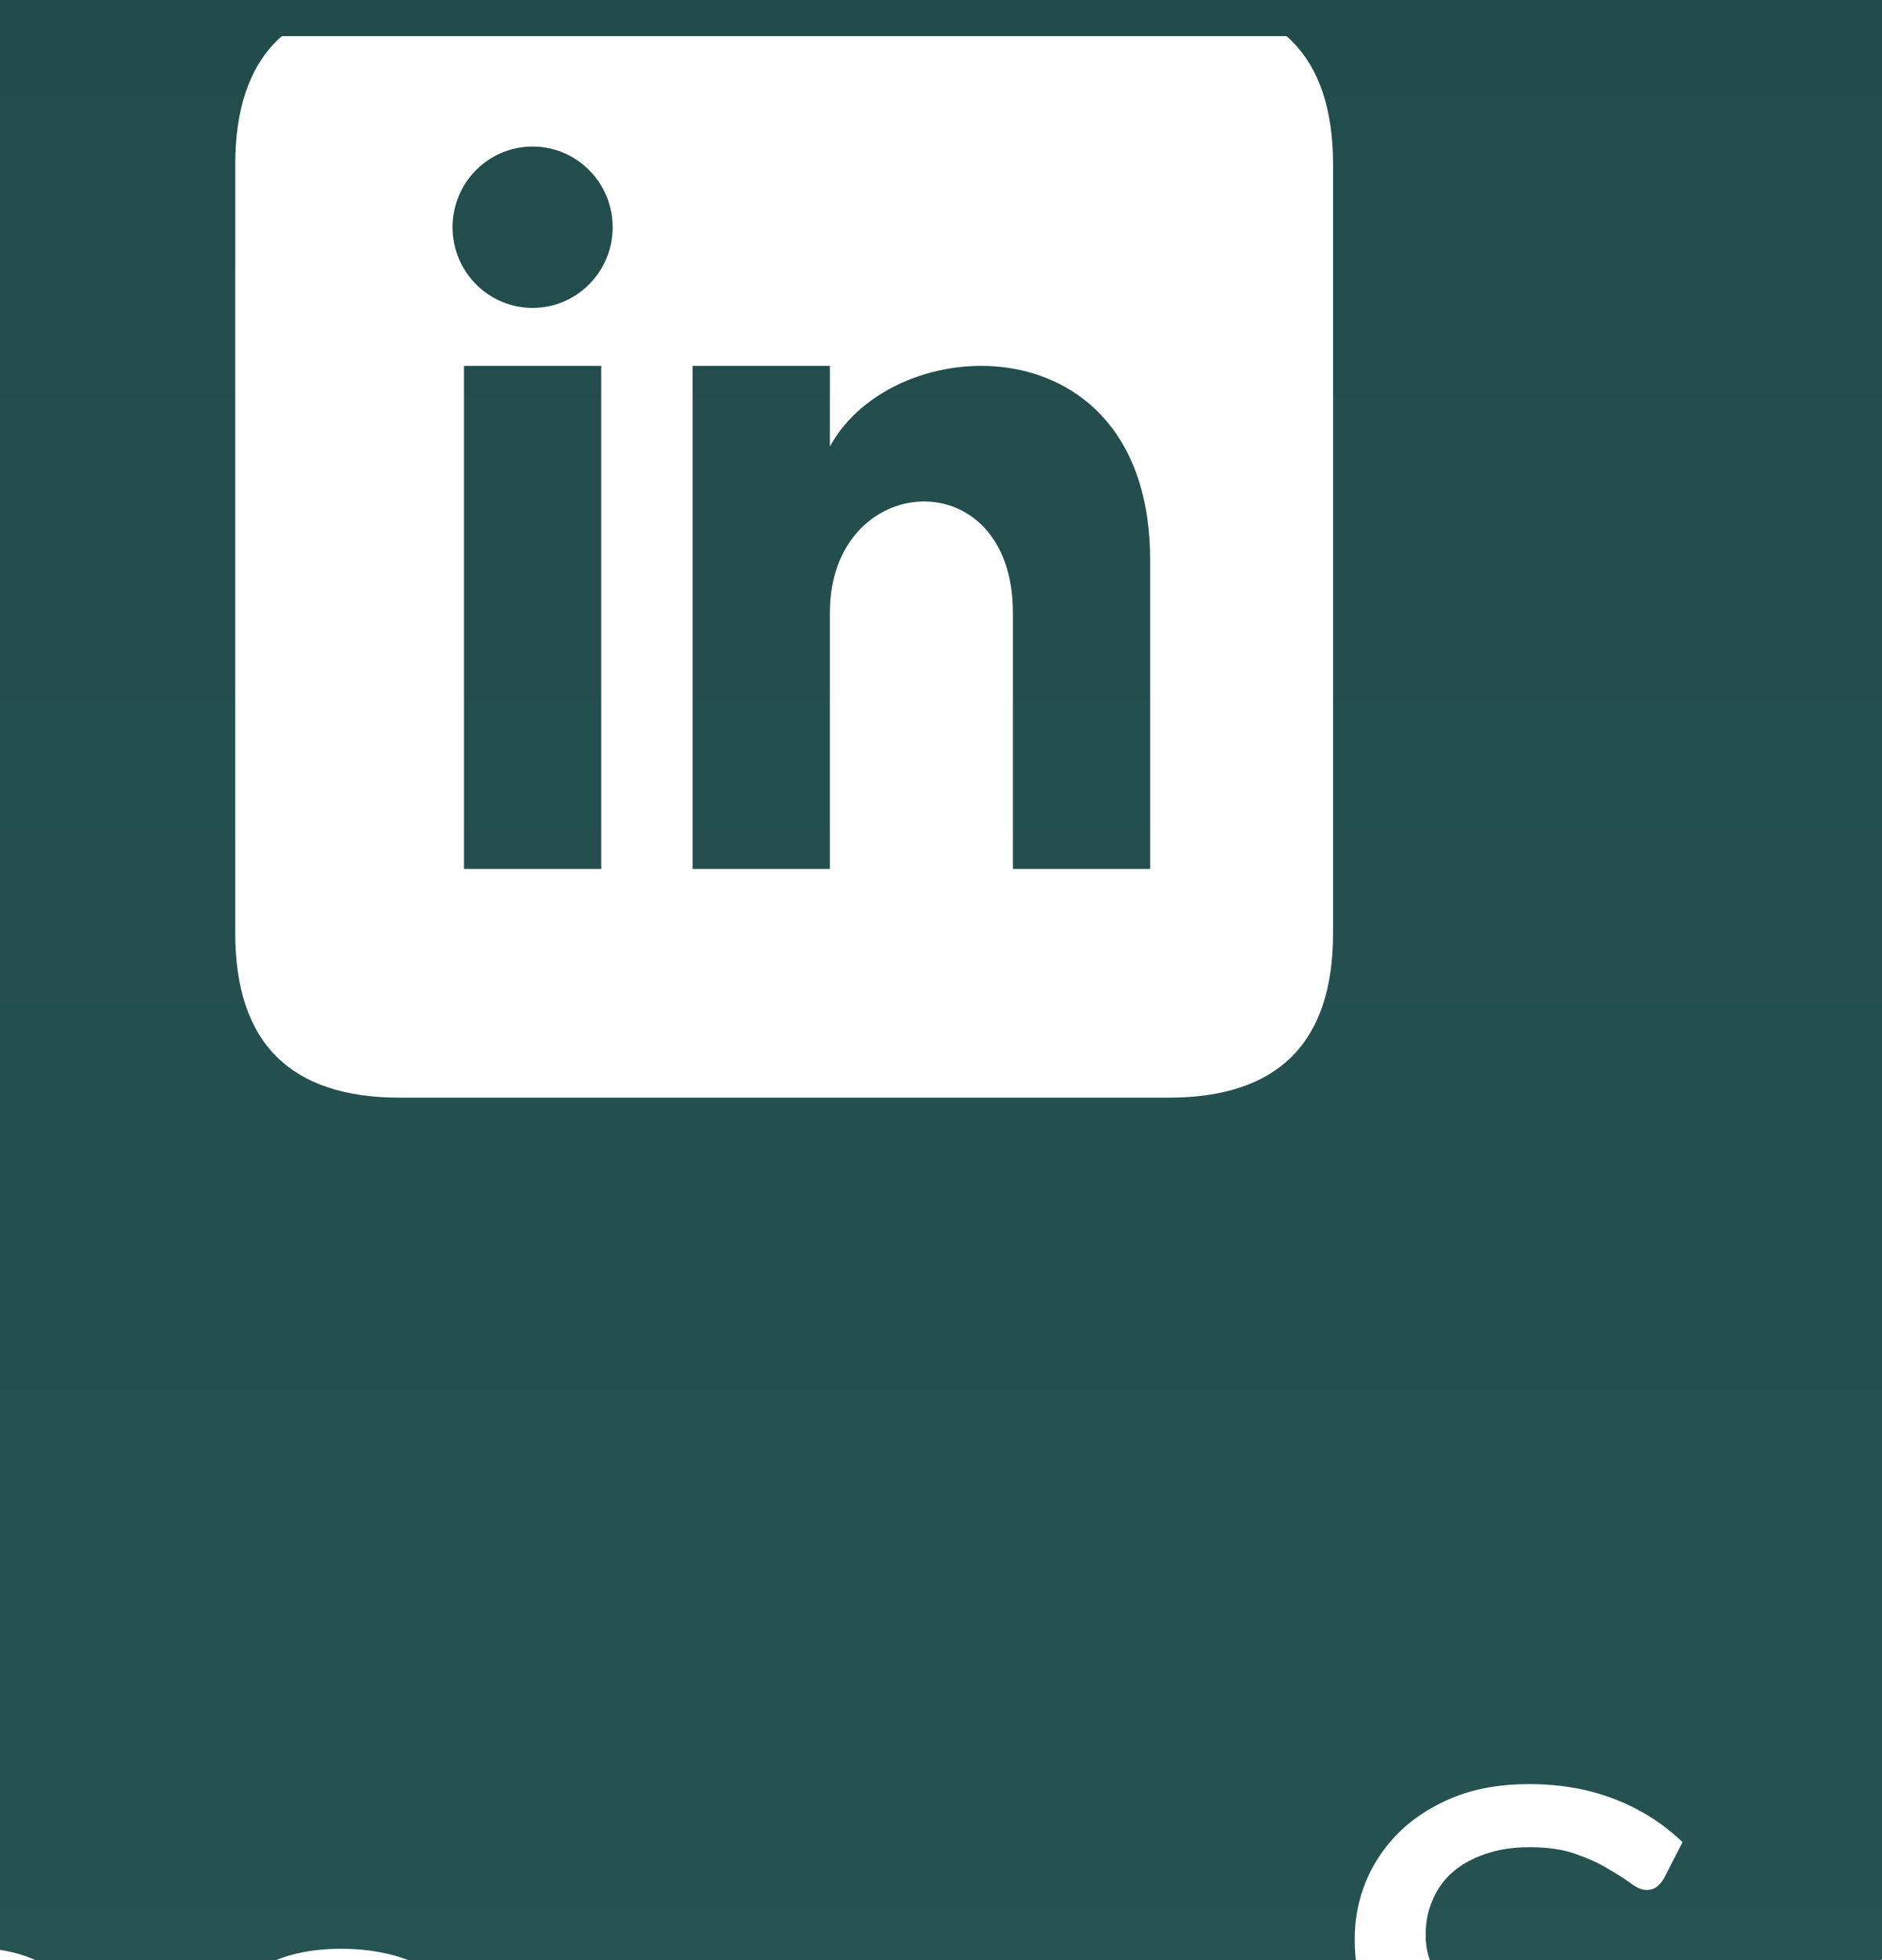 <svg width="24" height="25" viewBox="0 0 24 25" fill="none" xmlns="http://www.w3.org/2000/svg">
<rect width="24" height="25" fill="#4C4C4C"/>
<g id="1*MOBILE" clip-path="url(#clip0_0_1)">
<rect width="320" height="4631" transform="translate(-150 -4574)" fill="url(#paint0_linear_0_1)"/>
<g id="FOOTER">
<rect width="320" height="100" transform="translate(-150 -43)" fill="url(#paint1_linear_0_1)"/>
<g id="REDE SOCIAS">
<g id="svg" clip-path="url(#clip1_0_1)">
<g id="Frame">
<path id="Vector" d="M14.9 0H5.1C3.7 0 3 0.7 3 2.1L3 11.9C3 13.3 3.7 14 5.1 14H14.9C16.3 14 17 13.3 17 11.9V2.1C17 0.7 16.3 0 14.9 0ZM7.667 11.083H5.917V4.667H7.667V11.083ZM6.792 3.927C6.228 3.927 5.771 3.466 5.771 2.898C5.771 2.33 6.228 1.869 6.792 1.869C7.355 1.869 7.813 2.33 7.813 2.898C7.813 3.466 7.356 3.927 6.792 3.927ZM14.667 11.083H12.917V7.814C12.917 5.85 10.583 5.998 10.583 7.814V11.083H8.833V4.667H10.583V5.696C11.398 4.188 14.667 4.076 14.667 7.141V11.083Z" fill="white"/>
</g>
</g>
</g>
<path id="Home Mentorias Sobre Princ&#195;&#173;pios Depoimentos Contato Blog" d="M-68.26 22.835V30H-69.231V26.74H-73.096V30H-74.066V22.835H-73.096V26.03H-69.231V22.835H-68.26ZM-64.66 24.855C-64.29 24.855 -63.957 24.917 -63.66 25.04C-63.363 25.163 -63.11 25.338 -62.9 25.565C-62.69 25.792 -62.53 26.067 -62.42 26.39C-62.307 26.71 -62.25 27.068 -62.25 27.465C-62.25 27.865 -62.307 28.225 -62.42 28.545C-62.53 28.865 -62.69 29.138 -62.9 29.365C-63.11 29.592 -63.363 29.767 -63.66 29.89C-63.957 30.01 -64.29 30.07 -64.66 30.07C-65.033 30.07 -65.37 30.01 -65.67 29.89C-65.967 29.767 -66.22 29.592 -66.43 29.365C-66.64 29.138 -66.802 28.865 -66.915 28.545C-67.025 28.225 -67.08 27.865 -67.08 27.465C-67.08 27.068 -67.025 26.71 -66.915 26.39C-66.802 26.067 -66.64 25.792 -66.43 25.565C-66.22 25.338 -65.967 25.163 -65.67 25.04C-65.37 24.917 -65.033 24.855 -64.66 24.855ZM-64.66 29.375C-64.16 29.375 -63.787 29.208 -63.54 28.875C-63.293 28.538 -63.17 28.07 -63.17 27.47C-63.17 26.867 -63.293 26.397 -63.54 26.06C-63.787 25.723 -64.16 25.555 -64.66 25.555C-64.913 25.555 -65.135 25.598 -65.325 25.685C-65.512 25.772 -65.668 25.897 -65.795 26.06C-65.918 26.223 -66.012 26.425 -66.075 26.665C-66.135 26.902 -66.165 27.17 -66.165 27.47C-66.165 28.07 -66.042 28.538 -65.795 28.875C-65.545 29.208 -65.167 29.375 -64.66 29.375ZM-61.121 30V24.935H-60.586C-60.459 24.935 -60.381 24.997 -60.351 25.12L-60.286 25.64C-60.099 25.41 -59.889 25.222 -59.656 25.075C-59.423 24.928 -59.153 24.855 -58.846 24.855C-58.506 24.855 -58.231 24.95 -58.021 25.14C-57.808 25.33 -57.654 25.587 -57.561 25.91C-57.488 25.727 -57.395 25.568 -57.281 25.435C-57.164 25.302 -57.035 25.192 -56.891 25.105C-56.748 25.018 -56.596 24.955 -56.436 24.915C-56.273 24.875 -56.108 24.855 -55.941 24.855C-55.675 24.855 -55.438 24.898 -55.231 24.985C-55.021 25.068 -54.844 25.192 -54.701 25.355C-54.554 25.518 -54.443 25.72 -54.366 25.96C-54.289 26.197 -54.251 26.468 -54.251 26.775V30H-55.146V26.775C-55.146 26.378 -55.233 26.078 -55.406 25.875C-55.58 25.668 -55.83 25.565 -56.156 25.565C-56.303 25.565 -56.443 25.592 -56.576 25.645C-56.706 25.695 -56.821 25.77 -56.921 25.87C-57.021 25.97 -57.101 26.097 -57.161 26.25C-57.218 26.4 -57.246 26.575 -57.246 26.775V30H-58.141V26.775C-58.141 26.368 -58.223 26.065 -58.386 25.865C-58.55 25.665 -58.788 25.565 -59.101 25.565C-59.321 25.565 -59.525 25.625 -59.711 25.745C-59.898 25.862 -60.069 26.022 -60.226 26.225V30H-61.121ZM-49.508 26.915C-49.508 26.708 -49.538 26.52 -49.599 26.35C-49.655 26.177 -49.74 26.028 -49.853 25.905C-49.964 25.778 -50.099 25.682 -50.258 25.615C-50.419 25.545 -50.6 25.51 -50.803 25.51C-51.23 25.51 -51.569 25.635 -51.819 25.885C-52.065 26.132 -52.218 26.475 -52.279 26.915H-49.508ZM-48.788 29.29C-48.898 29.423 -49.03 29.54 -49.184 29.64C-49.337 29.737 -49.502 29.817 -49.678 29.88C-49.852 29.943 -50.032 29.99 -50.218 30.02C-50.405 30.053 -50.59 30.07 -50.773 30.07C-51.123 30.07 -51.447 30.012 -51.743 29.895C-52.037 29.775 -52.292 29.602 -52.508 29.375C-52.722 29.145 -52.889 28.862 -53.008 28.525C-53.129 28.188 -53.188 27.802 -53.188 27.365C-53.188 27.012 -53.135 26.682 -53.029 26.375C-52.919 26.068 -52.762 25.803 -52.559 25.58C-52.355 25.353 -52.107 25.177 -51.813 25.05C-51.52 24.92 -51.19 24.855 -50.824 24.855C-50.52 24.855 -50.24 24.907 -49.983 25.01C-49.724 25.11 -49.5 25.257 -49.313 25.45C-49.123 25.64 -48.975 25.877 -48.868 26.16C-48.762 26.44 -48.709 26.76 -48.709 27.12C-48.709 27.26 -48.724 27.353 -48.754 27.4C-48.783 27.447 -48.84 27.47 -48.923 27.47H-52.309C-52.298 27.79 -52.255 28.068 -52.178 28.305C-52.099 28.542 -51.989 28.74 -51.849 28.9C-51.709 29.057 -51.542 29.175 -51.349 29.255C-51.155 29.332 -50.938 29.37 -50.699 29.37C-50.475 29.37 -50.283 29.345 -50.123 29.295C-49.96 29.242 -49.82 29.185 -49.703 29.125C-49.587 29.065 -49.49 29.01 -49.413 28.96C-49.334 28.907 -49.265 28.88 -49.209 28.88C-49.135 28.88 -49.078 28.908 -49.038 28.965L-48.788 29.29ZM-29.716 22.835V30H-30.566V24.735C-30.566 24.665 -30.564 24.59 -30.561 24.51C-30.554 24.43 -30.548 24.348 -30.541 24.265L-33.001 28.745C-33.078 28.895 -33.194 28.97 -33.351 28.97H-33.491C-33.648 28.97 -33.764 28.895 -33.841 28.745L-36.351 24.245C-36.331 24.422 -36.321 24.585 -36.321 24.735V30H-37.171V22.835H-36.456C-36.369 22.835 -36.303 22.843 -36.256 22.86C-36.209 22.877 -36.164 22.923 -36.121 23L-33.646 27.41C-33.606 27.49 -33.568 27.573 -33.531 27.66C-33.491 27.747 -33.454 27.835 -33.421 27.925C-33.388 27.835 -33.353 27.747 -33.316 27.66C-33.279 27.57 -33.239 27.485 -33.196 27.405L-30.766 23C-30.726 22.923 -30.683 22.877 -30.636 22.86C-30.586 22.843 -30.518 22.835 -30.431 22.835H-29.716ZM-24.86 26.915C-24.86 26.708 -24.89 26.52 -24.95 26.35C-25.007 26.177 -25.092 26.028 -25.205 25.905C-25.315 25.778 -25.45 25.682 -25.61 25.615C-25.77 25.545 -25.952 25.51 -26.155 25.51C-26.582 25.51 -26.92 25.635 -27.17 25.885C-27.417 26.132 -27.57 26.475 -27.63 26.915H-24.86ZM-24.14 29.29C-24.25 29.423 -24.382 29.54 -24.535 29.64C-24.688 29.737 -24.853 29.817 -25.03 29.88C-25.203 29.943 -25.383 29.99 -25.57 30.02C-25.757 30.053 -25.942 30.07 -26.125 30.07C-26.475 30.07 -26.798 30.012 -27.095 29.895C-27.388 29.775 -27.643 29.602 -27.86 29.375C-28.073 29.145 -28.24 28.862 -28.36 28.525C-28.48 28.188 -28.54 27.802 -28.54 27.365C-28.54 27.012 -28.487 26.682 -28.38 26.375C-28.27 26.068 -28.113 25.803 -27.91 25.58C-27.707 25.353 -27.458 25.177 -27.165 25.05C-26.872 24.92 -26.542 24.855 -26.175 24.855C-25.872 24.855 -25.592 24.907 -25.335 25.01C-25.075 25.11 -24.852 25.257 -24.665 25.45C-24.475 25.64 -24.327 25.877 -24.22 26.16C-24.113 26.44 -24.06 26.76 -24.06 27.12C-24.06 27.26 -24.075 27.353 -24.105 27.4C-24.135 27.447 -24.192 27.47 -24.275 27.47H-27.66C-27.65 27.79 -27.607 28.068 -27.53 28.305C-27.45 28.542 -27.34 28.74 -27.2 28.9C-27.06 29.057 -26.893 29.175 -26.7 29.255C-26.507 29.332 -26.29 29.37 -26.05 29.37C-25.827 29.37 -25.635 29.345 -25.475 29.295C-25.312 29.242 -25.172 29.185 -25.055 29.125C-24.938 29.065 -24.842 29.01 -24.765 28.96C-24.685 28.907 -24.617 28.88 -24.56 28.88C-24.487 28.88 -24.43 28.908 -24.39 28.965L-24.14 29.29ZM-22.127 25.67C-22.017 25.547 -21.9 25.435 -21.777 25.335C-21.654 25.235 -21.523 25.15 -21.387 25.08C-21.247 25.007 -21.1 24.952 -20.947 24.915C-20.79 24.875 -20.622 24.855 -20.442 24.855C-20.165 24.855 -19.922 24.902 -19.712 24.995C-19.498 25.085 -19.322 25.215 -19.182 25.385C-19.038 25.552 -18.93 25.753 -18.857 25.99C-18.784 26.227 -18.747 26.488 -18.747 26.775V30H-19.642V26.775C-19.642 26.392 -19.73 26.095 -19.907 25.885C-20.08 25.672 -20.345 25.565 -20.702 25.565C-20.965 25.565 -21.212 25.628 -21.442 25.755C-21.669 25.882 -21.878 26.053 -22.072 26.27V30H-22.967V24.935H-22.432C-22.305 24.935 -22.227 24.997 -22.197 25.12L-22.127 25.67ZM-15.904 30.08C-16.304 30.08 -16.612 29.968 -16.829 29.745C-17.042 29.522 -17.149 29.2 -17.149 28.78V25.68H-17.759C-17.812 25.68 -17.857 25.665 -17.894 25.635C-17.931 25.602 -17.949 25.552 -17.949 25.485V25.13L-17.119 25.025L-16.914 23.46C-16.904 23.41 -16.882 23.37 -16.849 23.34C-16.812 23.307 -16.766 23.29 -16.709 23.29H-16.259V25.035H-14.794V25.68H-16.259V28.72C-16.259 28.933 -16.207 29.092 -16.104 29.195C-16.001 29.298 -15.867 29.35 -15.704 29.35C-15.611 29.35 -15.531 29.338 -15.464 29.315C-15.394 29.288 -15.334 29.26 -15.284 29.23C-15.234 29.2 -15.192 29.173 -15.159 29.15C-15.122 29.123 -15.091 29.11 -15.064 29.11C-15.017 29.11 -14.976 29.138 -14.939 29.195L-14.679 29.62C-14.832 29.763 -15.017 29.877 -15.234 29.96C-15.451 30.04 -15.674 30.08 -15.904 30.08ZM-11.769 24.855C-11.399 24.855 -11.066 24.917 -10.769 25.04C-10.473 25.163 -10.219 25.338 -10.009 25.565C-9.799 25.792 -9.639 26.067 -9.529 26.39C-9.416 26.71 -9.359 27.068 -9.359 27.465C-9.359 27.865 -9.416 28.225 -9.529 28.545C-9.639 28.865 -9.799 29.138 -10.009 29.365C-10.219 29.592 -10.473 29.767 -10.769 29.89C-11.066 30.01 -11.399 30.07 -11.769 30.07C-12.143 30.07 -12.479 30.01 -12.779 29.89C-13.076 29.767 -13.329 29.592 -13.539 29.365C-13.749 29.138 -13.911 28.865 -14.024 28.545C-14.134 28.225 -14.189 27.865 -14.189 27.465C-14.189 27.068 -14.134 26.71 -14.024 26.39C-13.911 26.067 -13.749 25.792 -13.539 25.565C-13.329 25.338 -13.076 25.163 -12.779 25.04C-12.479 24.917 -12.143 24.855 -11.769 24.855ZM-11.769 29.375C-11.269 29.375 -10.896 29.208 -10.649 28.875C-10.403 28.538 -10.279 28.07 -10.279 27.47C-10.279 26.867 -10.403 26.397 -10.649 26.06C-10.896 25.723 -11.269 25.555 -11.769 25.555C-12.023 25.555 -12.244 25.598 -12.434 25.685C-12.621 25.772 -12.778 25.897 -12.904 26.06C-13.028 26.223 -13.121 26.425 -13.184 26.665C-13.244 26.902 -13.274 27.17 -13.274 27.47C-13.274 28.07 -13.151 28.538 -12.904 28.875C-12.654 29.208 -12.276 29.375 -11.769 29.375ZM-7.386 25.95C-7.226 25.603 -7.029 25.333 -6.796 25.14C-6.562 24.943 -6.277 24.845 -5.941 24.845C-5.834 24.845 -5.732 24.857 -5.636 24.88C-5.536 24.903 -5.447 24.94 -5.371 24.99L-5.436 25.655C-5.456 25.738 -5.506 25.78 -5.586 25.78C-5.632 25.78 -5.701 25.77 -5.791 25.75C-5.881 25.73 -5.982 25.72 -6.096 25.72C-6.256 25.72 -6.399 25.743 -6.526 25.79C-6.649 25.837 -6.761 25.907 -6.861 26C-6.957 26.09 -7.046 26.203 -7.126 26.34C-7.202 26.473 -7.272 26.627 -7.336 26.8V30H-8.231V24.935H-7.721C-7.624 24.935 -7.557 24.953 -7.521 24.99C-7.484 25.027 -7.459 25.09 -7.446 25.18L-7.386 25.95ZM-3.648 24.935V30H-4.538V24.935H-3.648ZM-3.458 23.345C-3.458 23.432 -3.476 23.513 -3.513 23.59C-3.546 23.663 -3.593 23.73 -3.653 23.79C-3.71 23.847 -3.778 23.892 -3.858 23.925C-3.935 23.958 -4.016 23.975 -4.103 23.975C-4.19 23.975 -4.271 23.958 -4.348 23.925C-4.421 23.892 -4.486 23.847 -4.543 23.79C-4.6 23.73 -4.645 23.663 -4.678 23.59C-4.711 23.513 -4.728 23.432 -4.728 23.345C-4.728 23.258 -4.711 23.177 -4.678 23.1C-4.645 23.02 -4.6 22.952 -4.543 22.895C-4.486 22.835 -4.421 22.788 -4.348 22.755C-4.271 22.722 -4.19 22.705 -4.103 22.705C-4.016 22.705 -3.935 22.722 -3.858 22.755C-3.778 22.788 -3.71 22.835 -3.653 22.895C-3.593 22.952 -3.546 23.02 -3.513 23.1C-3.476 23.177 -3.458 23.258 -3.458 23.345ZM0.559 27.72C0.149 27.733 -0.201 27.767 -0.491 27.82C-0.777 27.87 -1.012 27.937 -1.196 28.02C-1.376 28.103 -1.507 28.202 -1.591 28.315C-1.671 28.428 -1.711 28.555 -1.711 28.695C-1.711 28.828 -1.689 28.943 -1.646 29.04C-1.602 29.137 -1.544 29.217 -1.471 29.28C-1.394 29.34 -1.306 29.385 -1.206 29.415C-1.102 29.442 -0.992 29.455 -0.876 29.455C-0.719 29.455 -0.576 29.44 -0.446 29.41C-0.316 29.377 -0.194 29.33 -0.081 29.27C0.036 29.21 0.146 29.138 0.249 29.055C0.356 28.972 0.459 28.877 0.559 28.77V27.72ZM-2.316 25.65C-2.036 25.38 -1.734 25.178 -1.411 25.045C-1.087 24.912 -0.729 24.845 -0.336 24.845C-0.052 24.845 0.199 24.892 0.419 24.985C0.639 25.078 0.824 25.208 0.974 25.375C1.124 25.542 1.238 25.743 1.314 25.98C1.391 26.217 1.429 26.477 1.429 26.76V30H1.034C0.948 30 0.881 29.987 0.834 29.96C0.788 29.93 0.751 29.873 0.724 29.79L0.624 29.31C0.491 29.433 0.361 29.543 0.234 29.64C0.108 29.733 -0.026 29.813 -0.166 29.88C-0.306 29.943 -0.456 29.992 -0.616 30.025C-0.772 30.062 -0.947 30.08 -1.141 30.08C-1.337 30.08 -1.522 30.053 -1.696 30C-1.869 29.943 -2.021 29.86 -2.151 29.75C-2.277 29.64 -2.379 29.502 -2.456 29.335C-2.529 29.165 -2.566 28.965 -2.566 28.735C-2.566 28.535 -2.511 28.343 -2.401 28.16C-2.291 27.973 -2.112 27.808 -1.866 27.665C-1.619 27.522 -1.297 27.405 -0.901 27.315C-0.504 27.222 -0.017 27.168 0.559 27.155V26.76C0.559 26.367 0.474 26.07 0.304 25.87C0.134 25.667 -0.114 25.565 -0.441 25.565C-0.661 25.565 -0.846 25.593 -0.996 25.65C-1.142 25.703 -1.271 25.765 -1.381 25.835C-1.487 25.902 -1.581 25.963 -1.661 26.02C-1.737 26.073 -1.814 26.1 -1.891 26.1C-1.951 26.1 -2.002 26.085 -2.046 26.055C-2.089 26.022 -2.126 25.982 -2.156 25.935L-2.316 25.65ZM5.735 25.77C5.695 25.843 5.633 25.88 5.55 25.88C5.5 25.88 5.443 25.862 5.38 25.825C5.317 25.788 5.238 25.748 5.145 25.705C5.055 25.658 4.947 25.617 4.82 25.58C4.693 25.54 4.543 25.52 4.37 25.52C4.22 25.52 4.085 25.54 3.965 25.58C3.845 25.617 3.742 25.668 3.655 25.735C3.572 25.802 3.507 25.88 3.46 25.97C3.417 26.057 3.395 26.152 3.395 26.255C3.395 26.385 3.432 26.493 3.505 26.58C3.582 26.667 3.682 26.742 3.805 26.805C3.928 26.868 4.068 26.925 4.225 26.975C4.382 27.022 4.542 27.073 4.705 27.13C4.872 27.183 5.033 27.243 5.19 27.31C5.347 27.377 5.487 27.46 5.61 27.56C5.733 27.66 5.832 27.783 5.905 27.93C5.982 28.073 6.02 28.247 6.02 28.45C6.02 28.683 5.978 28.9 5.895 29.1C5.812 29.297 5.688 29.468 5.525 29.615C5.362 29.758 5.162 29.872 4.925 29.955C4.688 30.038 4.415 30.08 4.105 30.08C3.752 30.08 3.432 30.023 3.145 29.91C2.858 29.793 2.615 29.645 2.415 29.465L2.625 29.125C2.652 29.082 2.683 29.048 2.72 29.025C2.757 29.002 2.803 28.99 2.86 28.99C2.92 28.99 2.983 29.013 3.05 29.06C3.117 29.107 3.197 29.158 3.29 29.215C3.387 29.272 3.503 29.323 3.64 29.37C3.777 29.417 3.947 29.44 4.15 29.44C4.323 29.44 4.475 29.418 4.605 29.375C4.735 29.328 4.843 29.267 4.93 29.19C5.017 29.113 5.08 29.025 5.12 28.925C5.163 28.825 5.185 28.718 5.185 28.605C5.185 28.465 5.147 28.35 5.07 28.26C4.997 28.167 4.898 28.088 4.775 28.025C4.652 27.958 4.51 27.902 4.35 27.855C4.193 27.805 4.032 27.753 3.865 27.7C3.702 27.647 3.54 27.587 3.38 27.52C3.223 27.45 3.083 27.363 2.96 27.26C2.837 27.157 2.737 27.03 2.66 26.88C2.587 26.727 2.55 26.542 2.55 26.325C2.55 26.132 2.59 25.947 2.67 25.77C2.75 25.59 2.867 25.433 3.02 25.3C3.173 25.163 3.362 25.055 3.585 24.975C3.808 24.895 4.063 24.855 4.35 24.855C4.683 24.855 4.982 24.908 5.245 25.015C5.512 25.118 5.742 25.262 5.935 25.445L5.735 25.77ZM21.221 23.955C21.191 24.005 21.157 24.043 21.121 24.07C21.087 24.093 21.046 24.105 20.996 24.105C20.939 24.105 20.872 24.077 20.796 24.02C20.719 23.963 20.622 23.902 20.506 23.835C20.392 23.765 20.254 23.702 20.091 23.645C19.931 23.588 19.736 23.56 19.506 23.56C19.289 23.56 19.097 23.59 18.931 23.65C18.767 23.707 18.629 23.785 18.516 23.885C18.406 23.985 18.322 24.103 18.266 24.24C18.209 24.373 18.181 24.518 18.181 24.675C18.181 24.875 18.229 25.042 18.326 25.175C18.426 25.305 18.556 25.417 18.716 25.51C18.879 25.603 19.062 25.685 19.266 25.755C19.472 25.822 19.682 25.892 19.896 25.965C20.112 26.038 20.322 26.122 20.526 26.215C20.732 26.305 20.916 26.42 21.076 26.56C21.239 26.7 21.369 26.872 21.466 27.075C21.566 27.278 21.616 27.528 21.616 27.825C21.616 28.138 21.562 28.433 21.456 28.71C21.349 28.983 21.192 29.222 20.986 29.425C20.782 29.628 20.531 29.788 20.231 29.905C19.934 30.022 19.596 30.08 19.216 30.08C18.749 30.08 18.326 29.997 17.946 29.83C17.566 29.66 17.241 29.432 16.971 29.145L17.251 28.685C17.277 28.648 17.309 28.618 17.346 28.595C17.386 28.568 17.429 28.555 17.476 28.555C17.519 28.555 17.567 28.573 17.621 28.61C17.677 28.643 17.741 28.687 17.811 28.74C17.881 28.793 17.961 28.852 18.051 28.915C18.141 28.978 18.242 29.037 18.356 29.09C18.472 29.143 18.604 29.188 18.751 29.225C18.897 29.258 19.062 29.275 19.246 29.275C19.476 29.275 19.681 29.243 19.861 29.18C20.041 29.117 20.192 29.028 20.316 28.915C20.442 28.798 20.539 28.66 20.606 28.5C20.672 28.34 20.706 28.162 20.706 27.965C20.706 27.748 20.656 27.572 20.556 27.435C20.459 27.295 20.331 27.178 20.171 27.085C20.011 26.992 19.827 26.913 19.621 26.85C19.414 26.783 19.204 26.717 18.991 26.65C18.777 26.58 18.567 26.5 18.361 26.41C18.154 26.32 17.971 26.203 17.811 26.06C17.651 25.917 17.521 25.738 17.421 25.525C17.324 25.308 17.276 25.042 17.276 24.725C17.276 24.472 17.324 24.227 17.421 23.99C17.521 23.753 17.664 23.543 17.851 23.36C18.041 23.177 18.272 23.03 18.546 22.92C18.822 22.81 19.139 22.755 19.496 22.755C19.896 22.755 20.259 22.818 20.586 22.945C20.916 23.072 21.206 23.255 21.456 23.495L21.221 23.955ZM24.881 24.855C25.251 24.855 25.584 24.917 25.881 25.04C26.178 25.163 26.431 25.338 26.641 25.565C26.851 25.792 27.011 26.067 27.121 26.39C27.234 26.71 27.291 27.068 27.291 27.465C27.291 27.865 27.234 28.225 27.121 28.545C27.011 28.865 26.851 29.138 26.641 29.365C26.431 29.592 26.178 29.767 25.881 29.89C25.584 30.01 25.251 30.07 24.881 30.07C24.508 30.07 24.171 30.01 23.871 29.89C23.574 29.767 23.321 29.592 23.111 29.365C22.901 29.138 22.739 28.865 22.626 28.545C22.516 28.225 22.461 27.865 22.461 27.465C22.461 27.068 22.516 26.71 22.626 26.39C22.739 26.067 22.901 25.792 23.111 25.565C23.321 25.338 23.574 25.163 23.871 25.04C24.171 24.917 24.508 24.855 24.881 24.855ZM24.881 29.375C25.381 29.375 25.754 29.208 26.001 28.875C26.248 28.538 26.371 28.07 26.371 27.47C26.371 26.867 26.248 26.397 26.001 26.06C25.754 25.723 25.381 25.555 24.881 25.555C24.628 25.555 24.406 25.598 24.216 25.685C24.029 25.772 23.873 25.897 23.746 26.06C23.623 26.223 23.529 26.425 23.466 26.665C23.406 26.902 23.376 27.17 23.376 27.47C23.376 28.07 23.499 28.538 23.746 28.875C23.996 29.208 24.374 29.375 24.881 29.375ZM29.315 28.78C29.478 29 29.657 29.155 29.85 29.245C30.047 29.335 30.262 29.38 30.495 29.38C30.971 29.38 31.337 29.212 31.59 28.875C31.843 28.538 31.97 28.037 31.97 27.37C31.97 26.75 31.857 26.295 31.63 26.005C31.407 25.712 31.087 25.565 30.67 25.565C30.38 25.565 30.127 25.632 29.91 25.765C29.697 25.898 29.498 26.087 29.315 26.33V28.78ZM29.315 25.665C29.528 25.418 29.768 25.222 30.035 25.075C30.305 24.928 30.615 24.855 30.965 24.855C31.262 24.855 31.528 24.912 31.765 25.025C32.005 25.138 32.208 25.303 32.375 25.52C32.541 25.733 32.668 25.993 32.755 26.3C32.845 26.607 32.89 26.952 32.89 27.335C32.89 27.745 32.84 28.118 32.74 28.455C32.64 28.792 32.495 29.08 32.305 29.32C32.118 29.557 31.89 29.742 31.62 29.875C31.35 30.005 31.047 30.07 30.71 30.07C30.377 30.07 30.095 30.008 29.865 29.885C29.638 29.758 29.44 29.58 29.27 29.35L29.225 29.81C29.198 29.937 29.122 30 28.995 30H28.42V22.635H29.315V25.665ZM34.861 25.95C35.02 25.603 35.217 25.333 35.45 25.14C35.684 24.943 35.969 24.845 36.306 24.845C36.412 24.845 36.514 24.857 36.611 24.88C36.711 24.903 36.799 24.94 36.876 24.99L36.81 25.655C36.791 25.738 36.74 25.78 36.66 25.78C36.614 25.78 36.545 25.77 36.456 25.75C36.365 25.73 36.264 25.72 36.151 25.72C35.99 25.72 35.847 25.743 35.721 25.79C35.597 25.837 35.486 25.907 35.386 26C35.289 26.09 35.2 26.203 35.12 26.34C35.044 26.473 34.974 26.627 34.91 26.8V30H34.016V24.935H34.526C34.622 24.935 34.689 24.953 34.725 24.99C34.762 25.027 34.787 25.09 34.8 25.18L34.861 25.95ZM40.843 26.915C40.843 26.708 40.813 26.52 40.753 26.35C40.696 26.177 40.611 26.028 40.498 25.905C40.388 25.778 40.253 25.682 40.093 25.615C39.933 25.545 39.751 25.51 39.548 25.51C39.121 25.51 38.783 25.635 38.533 25.885C38.286 26.132 38.133 26.475 38.073 26.915H40.843ZM41.563 29.29C41.453 29.423 41.321 29.54 41.168 29.64C41.015 29.737 40.85 29.817 40.673 29.88C40.5 29.943 40.32 29.99 40.133 30.02C39.946 30.053 39.761 30.07 39.578 30.07C39.228 30.07 38.905 30.012 38.608 29.895C38.315 29.775 38.06 29.602 37.843 29.375C37.63 29.145 37.463 28.862 37.343 28.525C37.223 28.188 37.163 27.802 37.163 27.365C37.163 27.012 37.216 26.682 37.323 26.375C37.433 26.068 37.59 25.803 37.793 25.58C37.996 25.353 38.245 25.177 38.538 25.05C38.831 24.92 39.161 24.855 39.528 24.855C39.831 24.855 40.111 24.907 40.368 25.01C40.628 25.11 40.851 25.257 41.038 25.45C41.228 25.64 41.376 25.877 41.483 26.16C41.59 26.44 41.643 26.76 41.643 27.12C41.643 27.26 41.628 27.353 41.598 27.4C41.568 27.447 41.511 27.47 41.428 27.47H38.043C38.053 27.79 38.096 28.068 38.173 28.305C38.253 28.542 38.363 28.74 38.503 28.9C38.643 29.057 38.81 29.175 39.003 29.255C39.196 29.332 39.413 29.37 39.653 29.37C39.876 29.37 40.068 29.345 40.228 29.295C40.391 29.242 40.531 29.185 40.648 29.125C40.765 29.065 40.861 29.01 40.938 28.96C41.018 28.907 41.086 28.88 41.143 28.88C41.216 28.88 41.273 28.908 41.313 28.965L41.563 29.29ZM55.296 26.55C55.572 26.55 55.816 26.513 56.026 26.44C56.239 26.367 56.417 26.265 56.561 26.135C56.707 26.002 56.817 25.843 56.891 25.66C56.964 25.477 57.001 25.275 57.001 25.055C57.001 24.598 56.859 24.242 56.576 23.985C56.296 23.728 55.869 23.6 55.296 23.6H54.146V26.55H55.296ZM55.296 22.835C55.749 22.835 56.142 22.888 56.476 22.995C56.812 23.098 57.091 23.247 57.311 23.44C57.531 23.633 57.694 23.867 57.801 24.14C57.911 24.413 57.966 24.718 57.966 25.055C57.966 25.388 57.907 25.693 57.791 25.97C57.674 26.247 57.502 26.485 57.276 26.685C57.052 26.885 56.774 27.042 56.441 27.155C56.111 27.265 55.729 27.32 55.296 27.32H54.146V30H53.181V22.835H55.296ZM59.724 25.95C59.884 25.603 60.081 25.333 60.314 25.14C60.547 24.943 60.832 24.845 61.169 24.845C61.276 24.845 61.377 24.857 61.474 24.88C61.574 24.903 61.662 24.94 61.739 24.99L61.674 25.655C61.654 25.738 61.604 25.78 61.524 25.78C61.477 25.78 61.409 25.77 61.319 25.75C61.229 25.73 61.127 25.72 61.014 25.72C60.854 25.72 60.711 25.743 60.584 25.79C60.461 25.837 60.349 25.907 60.249 26C60.152 26.09 60.064 26.203 59.984 26.34C59.907 26.473 59.837 26.627 59.774 26.8V30H58.879V24.935H59.389C59.486 24.935 59.552 24.953 59.589 24.99C59.626 25.027 59.651 25.09 59.664 25.18L59.724 25.95ZM63.461 24.935V30H62.571V24.935H63.461ZM63.651 23.345C63.651 23.432 63.633 23.513 63.596 23.59C63.563 23.663 63.516 23.73 63.456 23.79C63.4 23.847 63.331 23.892 63.251 23.925C63.175 23.958 63.093 23.975 63.006 23.975C62.92 23.975 62.838 23.958 62.761 23.925C62.688 23.892 62.623 23.847 62.566 23.79C62.51 23.73 62.465 23.663 62.431 23.59C62.398 23.513 62.381 23.432 62.381 23.345C62.381 23.258 62.398 23.177 62.431 23.1C62.465 23.02 62.51 22.952 62.566 22.895C62.623 22.835 62.688 22.788 62.761 22.755C62.838 22.722 62.92 22.705 63.006 22.705C63.093 22.705 63.175 22.722 63.251 22.755C63.331 22.788 63.4 22.835 63.456 22.895C63.516 22.952 63.563 23.02 63.596 23.1C63.633 23.177 63.651 23.258 63.651 23.345ZM65.764 25.67C65.874 25.547 65.99 25.435 66.114 25.335C66.237 25.235 66.367 25.15 66.504 25.08C66.644 25.007 66.79 24.952 66.944 24.915C67.1 24.875 67.269 24.855 67.449 24.855C67.725 24.855 67.969 24.902 68.179 24.995C68.392 25.085 68.569 25.215 68.709 25.385C68.852 25.552 68.96 25.753 69.034 25.99C69.107 26.227 69.144 26.488 69.144 26.775V30H68.249V26.775C68.249 26.392 68.16 26.095 67.984 25.885C67.81 25.672 67.545 25.565 67.189 25.565C66.925 25.565 66.679 25.628 66.449 25.755C66.222 25.882 66.012 26.053 65.819 26.27V30H64.924V24.935H65.459C65.585 24.935 65.664 24.997 65.694 25.12L65.764 25.67ZM74.025 25.835C73.998 25.872 73.972 25.9 73.945 25.92C73.918 25.94 73.882 25.95 73.835 25.95C73.785 25.95 73.73 25.93 73.67 25.89C73.61 25.847 73.535 25.8 73.445 25.75C73.358 25.7 73.25 25.655 73.12 25.615C72.993 25.572 72.837 25.55 72.65 25.55C72.4 25.55 72.18 25.595 71.99 25.685C71.8 25.772 71.64 25.898 71.51 26.065C71.383 26.232 71.287 26.433 71.22 26.67C71.157 26.907 71.125 27.172 71.125 27.465C71.125 27.772 71.16 28.045 71.23 28.285C71.3 28.522 71.398 28.722 71.525 28.885C71.655 29.045 71.81 29.168 71.99 29.255C72.173 29.338 72.378 29.38 72.605 29.38C72.822 29.38 73 29.355 73.14 29.305C73.28 29.252 73.395 29.193 73.485 29.13C73.578 29.067 73.655 29.01 73.715 28.96C73.778 28.907 73.84 28.88 73.9 28.88C73.973 28.88 74.03 28.908 74.07 28.965L74.32 29.29C74.21 29.427 74.085 29.543 73.945 29.64C73.805 29.737 73.653 29.818 73.49 29.885C73.33 29.948 73.162 29.995 72.985 30.025C72.808 30.055 72.628 30.07 72.445 30.07C72.128 30.07 71.833 30.012 71.56 29.895C71.29 29.778 71.055 29.61 70.855 29.39C70.655 29.167 70.498 28.893 70.385 28.57C70.272 28.247 70.215 27.878 70.215 27.465C70.215 27.088 70.267 26.74 70.37 26.42C70.477 26.1 70.63 25.825 70.83 25.595C71.033 25.362 71.282 25.18 71.575 25.05C71.872 24.92 72.212 24.855 72.595 24.855C72.952 24.855 73.265 24.913 73.535 25.03C73.808 25.143 74.05 25.305 74.26 25.515L74.025 25.835ZM76.22 24.935V30H75.325V24.935H76.22ZM77.25 22.755L76.085 24.045C76.039 24.095 75.992 24.132 75.945 24.155C75.902 24.175 75.845 24.185 75.775 24.185H75.245L75.985 22.975C76.032 22.898 76.082 22.843 76.135 22.81C76.192 22.773 76.274 22.755 76.38 22.755H77.25ZM78.573 28.78C78.736 29 78.914 29.155 79.108 29.245C79.301 29.335 79.518 29.38 79.758 29.38C80.231 29.38 80.594 29.212 80.848 28.875C81.101 28.538 81.228 28.058 81.228 27.435C81.228 27.105 81.198 26.822 81.138 26.585C81.081 26.348 80.998 26.155 80.888 26.005C80.778 25.852 80.643 25.74 80.483 25.67C80.323 25.6 80.141 25.565 79.938 25.565C79.648 25.565 79.393 25.632 79.173 25.765C78.956 25.898 78.756 26.087 78.573 26.33V28.78ZM78.528 25.72C78.741 25.457 78.988 25.245 79.268 25.085C79.548 24.925 79.868 24.845 80.228 24.845C80.521 24.845 80.786 24.902 81.023 25.015C81.259 25.125 81.461 25.29 81.628 25.51C81.794 25.727 81.923 25.997 82.013 26.32C82.103 26.643 82.148 27.015 82.148 27.435C82.148 27.808 82.098 28.157 81.998 28.48C81.898 28.8 81.753 29.078 81.563 29.315C81.376 29.548 81.146 29.733 80.873 29.87C80.603 30.003 80.298 30.07 79.958 30.07C79.648 30.07 79.381 30.018 79.158 29.915C78.938 29.808 78.743 29.662 78.573 29.475V31.715H77.678V24.935H78.213C78.339 24.935 78.418 24.997 78.448 25.12L78.528 25.72ZM84.223 24.935V30H83.333V24.935H84.223ZM84.413 23.345C84.413 23.432 84.395 23.513 84.358 23.59C84.325 23.663 84.278 23.73 84.218 23.79C84.162 23.847 84.093 23.892 84.013 23.925C83.936 23.958 83.855 23.975 83.768 23.975C83.681 23.975 83.6 23.958 83.523 23.925C83.45 23.892 83.385 23.847 83.328 23.79C83.272 23.73 83.227 23.663 83.193 23.59C83.16 23.513 83.143 23.432 83.143 23.345C83.143 23.258 83.16 23.177 83.193 23.1C83.227 23.02 83.272 22.952 83.328 22.895C83.385 22.835 83.45 22.788 83.523 22.755C83.6 22.722 83.681 22.705 83.768 22.705C83.855 22.705 83.936 22.722 84.013 22.755C84.093 22.788 84.162 22.835 84.218 22.895C84.278 22.952 84.325 23.02 84.358 23.1C84.395 23.177 84.413 23.258 84.413 23.345ZM87.82 24.855C88.191 24.855 88.524 24.917 88.82 25.04C89.117 25.163 89.371 25.338 89.581 25.565C89.79 25.792 89.951 26.067 90.061 26.39C90.174 26.71 90.231 27.068 90.231 27.465C90.231 27.865 90.174 28.225 90.061 28.545C89.951 28.865 89.79 29.138 89.581 29.365C89.371 29.592 89.117 29.767 88.82 29.89C88.524 30.01 88.191 30.07 87.82 30.07C87.447 30.07 87.111 30.01 86.811 29.89C86.514 29.767 86.26 29.592 86.05 29.365C85.841 29.138 85.679 28.865 85.566 28.545C85.456 28.225 85.4 27.865 85.4 27.465C85.4 27.068 85.456 26.71 85.566 26.39C85.679 26.067 85.841 25.792 86.05 25.565C86.26 25.338 86.514 25.163 86.811 25.04C87.111 24.917 87.447 24.855 87.82 24.855ZM87.82 29.375C88.32 29.375 88.694 29.208 88.941 28.875C89.187 28.538 89.311 28.07 89.311 27.47C89.311 26.867 89.187 26.397 88.941 26.06C88.694 25.723 88.32 25.555 87.82 25.555C87.567 25.555 87.346 25.598 87.156 25.685C86.969 25.772 86.812 25.897 86.686 26.06C86.562 26.223 86.469 26.425 86.406 26.665C86.346 26.902 86.316 27.17 86.316 27.47C86.316 28.07 86.439 28.538 86.686 28.875C86.936 29.208 87.314 29.375 87.82 29.375ZM94.309 25.77C94.269 25.843 94.208 25.88 94.124 25.88C94.074 25.88 94.018 25.862 93.954 25.825C93.891 25.788 93.813 25.748 93.719 25.705C93.629 25.658 93.521 25.617 93.394 25.58C93.268 25.54 93.118 25.52 92.944 25.52C92.794 25.52 92.659 25.54 92.539 25.58C92.419 25.617 92.316 25.668 92.229 25.735C92.146 25.802 92.081 25.88 92.034 25.97C91.991 26.057 91.969 26.152 91.969 26.255C91.969 26.385 92.006 26.493 92.079 26.58C92.156 26.667 92.256 26.742 92.379 26.805C92.503 26.868 92.643 26.925 92.799 26.975C92.956 27.022 93.116 27.073 93.279 27.13C93.446 27.183 93.608 27.243 93.764 27.31C93.921 27.377 94.061 27.46 94.184 27.56C94.308 27.66 94.406 27.783 94.479 27.93C94.556 28.073 94.594 28.247 94.594 28.45C94.594 28.683 94.553 28.9 94.469 29.1C94.386 29.297 94.263 29.468 94.099 29.615C93.936 29.758 93.736 29.872 93.499 29.955C93.263 30.038 92.989 30.08 92.679 30.08C92.326 30.08 92.006 30.023 91.719 29.91C91.433 29.793 91.189 29.645 90.989 29.465L91.199 29.125C91.226 29.082 91.258 29.048 91.294 29.025C91.331 29.002 91.378 28.99 91.434 28.99C91.494 28.99 91.558 29.013 91.624 29.06C91.691 29.107 91.771 29.158 91.864 29.215C91.961 29.272 92.078 29.323 92.214 29.37C92.351 29.417 92.521 29.44 92.724 29.44C92.898 29.44 93.049 29.418 93.179 29.375C93.309 29.328 93.418 29.267 93.504 29.19C93.591 29.113 93.654 29.025 93.694 28.925C93.738 28.825 93.759 28.718 93.759 28.605C93.759 28.465 93.721 28.35 93.644 28.26C93.571 28.167 93.473 28.088 93.349 28.025C93.226 27.958 93.084 27.902 92.924 27.855C92.768 27.805 92.606 27.753 92.439 27.7C92.276 27.647 92.114 27.587 91.954 27.52C91.798 27.45 91.658 27.363 91.534 27.26C91.411 27.157 91.311 27.03 91.234 26.88C91.161 26.727 91.124 26.542 91.124 26.325C91.124 26.132 91.164 25.947 91.244 25.77C91.324 25.59 91.441 25.433 91.594 25.3C91.748 25.163 91.936 25.055 92.159 24.975C92.383 24.895 92.638 24.855 92.924 24.855C93.258 24.855 93.556 24.908 93.819 25.015C94.086 25.118 94.316 25.262 94.509 25.445L94.309 25.77ZM-50.17 38.42C-50.17 38.957 -50.255 39.445 -50.425 39.885C-50.595 40.325 -50.835 40.702 -51.145 41.015C-51.455 41.328 -51.828 41.572 -52.265 41.745C-52.698 41.915 -53.178 42 -53.705 42H-56.38V34.835H-53.705C-53.178 34.835 -52.698 34.922 -52.265 35.095C-51.828 35.265 -51.455 35.508 -51.145 35.825C-50.835 36.138 -50.595 36.515 -50.425 36.955C-50.255 37.395 -50.17 37.883 -50.17 38.42ZM-51.165 38.42C-51.165 37.98 -51.225 37.587 -51.345 37.24C-51.465 36.893 -51.635 36.6 -51.855 36.36C-52.075 36.12 -52.342 35.937 -52.655 35.81C-52.968 35.683 -53.318 35.62 -53.705 35.62H-55.41V41.215H-53.705C-53.318 41.215 -52.968 41.152 -52.655 41.025C-52.342 40.898 -52.075 40.717 -51.855 40.48C-51.635 40.24 -51.465 39.947 -51.345 39.6C-51.225 39.253 -51.165 38.86 -51.165 38.42ZM-45.661 38.915C-45.661 38.708 -45.691 38.52 -45.751 38.35C-45.807 38.177 -45.892 38.028 -46.006 37.905C-46.116 37.778 -46.251 37.682 -46.411 37.615C-46.571 37.545 -46.752 37.51 -46.956 37.51C-47.383 37.51 -47.721 37.635 -47.971 37.885C-48.218 38.132 -48.371 38.475 -48.431 38.915H-45.661ZM-44.941 41.29C-45.051 41.423 -45.182 41.54 -45.336 41.64C-45.489 41.737 -45.654 41.817 -45.831 41.88C-46.004 41.943 -46.184 41.99 -46.371 42.02C-46.557 42.053 -46.742 42.07 -46.926 42.07C-47.276 42.07 -47.599 42.012 -47.896 41.895C-48.189 41.775 -48.444 41.602 -48.661 41.375C-48.874 41.145 -49.041 40.862 -49.161 40.525C-49.281 40.188 -49.341 39.802 -49.341 39.365C-49.341 39.012 -49.288 38.682 -49.181 38.375C-49.071 38.068 -48.914 37.803 -48.711 37.58C-48.508 37.353 -48.259 37.177 -47.966 37.05C-47.672 36.92 -47.343 36.855 -46.976 36.855C-46.672 36.855 -46.392 36.907 -46.136 37.01C-45.876 37.11 -45.653 37.257 -45.466 37.45C-45.276 37.64 -45.127 37.877 -45.021 38.16C-44.914 38.44 -44.861 38.76 -44.861 39.12C-44.861 39.26 -44.876 39.353 -44.906 39.4C-44.936 39.447 -44.992 39.47 -45.076 39.47H-48.461C-48.451 39.79 -48.407 40.068 -48.331 40.305C-48.251 40.542 -48.141 40.74 -48.001 40.9C-47.861 41.057 -47.694 41.175 -47.501 41.255C-47.307 41.332 -47.091 41.37 -46.851 41.37C-46.627 41.37 -46.436 41.345 -46.276 41.295C-46.112 41.242 -45.972 41.185 -45.856 41.125C-45.739 41.065 -45.642 41.01 -45.566 40.96C-45.486 40.907 -45.417 40.88 -45.361 40.88C-45.288 40.88 -45.231 40.908 -45.191 40.965L-44.941 41.29ZM-42.873 40.78C-42.709 41 -42.531 41.155 -42.338 41.245C-42.144 41.335 -41.928 41.38 -41.688 41.38C-41.214 41.38 -40.851 41.212 -40.598 40.875C-40.344 40.538 -40.218 40.058 -40.218 39.435C-40.218 39.105 -40.248 38.822 -40.308 38.585C-40.364 38.348 -40.448 38.155 -40.558 38.005C-40.668 37.852 -40.803 37.74 -40.963 37.67C-41.123 37.6 -41.304 37.565 -41.508 37.565C-41.798 37.565 -42.053 37.632 -42.273 37.765C-42.489 37.898 -42.689 38.087 -42.873 38.33V40.78ZM-42.918 37.72C-42.704 37.457 -42.458 37.245 -42.178 37.085C-41.898 36.925 -41.578 36.845 -41.218 36.845C-40.924 36.845 -40.659 36.902 -40.423 37.015C-40.186 37.125 -39.984 37.29 -39.818 37.51C-39.651 37.727 -39.523 37.997 -39.433 38.32C-39.343 38.643 -39.298 39.015 -39.298 39.435C-39.298 39.808 -39.348 40.157 -39.448 40.48C-39.548 40.8 -39.693 41.078 -39.883 41.315C-40.069 41.548 -40.299 41.733 -40.573 41.87C-40.843 42.003 -41.148 42.07 -41.488 42.07C-41.798 42.07 -42.064 42.018 -42.288 41.915C-42.508 41.808 -42.703 41.662 -42.873 41.475V43.715H-43.768V36.935H-43.233C-43.106 36.935 -43.028 36.997 -42.998 37.12L-42.918 37.72ZM-36.027 36.855C-35.657 36.855 -35.324 36.917 -35.027 37.04C-34.73 37.163 -34.477 37.338 -34.267 37.565C-34.057 37.792 -33.897 38.067 -33.787 38.39C-33.674 38.71 -33.617 39.068 -33.617 39.465C-33.617 39.865 -33.674 40.225 -33.787 40.545C-33.897 40.865 -34.057 41.138 -34.267 41.365C-34.477 41.592 -34.73 41.767 -35.027 41.89C-35.324 42.01 -35.657 42.07 -36.027 42.07C-36.401 42.07 -36.737 42.01 -37.037 41.89C-37.334 41.767 -37.587 41.592 -37.797 41.365C-38.007 41.138 -38.169 40.865 -38.282 40.545C-38.392 40.225 -38.447 39.865 -38.447 39.465C-38.447 39.068 -38.392 38.71 -38.282 38.39C-38.169 38.067 -38.007 37.792 -37.797 37.565C-37.587 37.338 -37.334 37.163 -37.037 37.04C-36.737 36.917 -36.401 36.855 -36.027 36.855ZM-36.027 41.375C-35.527 41.375 -35.154 41.208 -34.907 40.875C-34.66 40.538 -34.537 40.07 -34.537 39.47C-34.537 38.867 -34.66 38.397 -34.907 38.06C-35.154 37.723 -35.527 37.555 -36.027 37.555C-36.281 37.555 -36.502 37.598 -36.692 37.685C-36.879 37.772 -37.035 37.897 -37.162 38.06C-37.285 38.223 -37.379 38.425 -37.442 38.665C-37.502 38.902 -37.532 39.17 -37.532 39.47C-37.532 40.07 -37.409 40.538 -37.162 40.875C-36.912 41.208 -36.534 41.375 -36.027 41.375ZM-31.548 36.935V42H-32.438V36.935H-31.548ZM-31.358 35.345C-31.358 35.432 -31.377 35.513 -31.413 35.59C-31.447 35.663 -31.493 35.73 -31.553 35.79C-31.61 35.847 -31.678 35.892 -31.758 35.925C-31.835 35.958 -31.917 35.975 -32.003 35.975C-32.09 35.975 -32.172 35.958 -32.248 35.925C-32.322 35.892 -32.387 35.847 -32.443 35.79C-32.5 35.73 -32.545 35.663 -32.578 35.59C-32.612 35.513 -32.628 35.432 -32.628 35.345C-32.628 35.258 -32.612 35.177 -32.578 35.1C-32.545 35.02 -32.5 34.952 -32.443 34.895C-32.387 34.835 -32.322 34.788 -32.248 34.755C-32.172 34.722 -32.09 34.705 -32.003 34.705C-31.917 34.705 -31.835 34.722 -31.758 34.755C-31.678 34.788 -31.61 34.835 -31.553 34.895C-31.493 34.952 -31.447 35.02 -31.413 35.1C-31.377 35.177 -31.358 35.258 -31.358 35.345ZM-30.086 42V36.935H-29.551C-29.424 36.935 -29.346 36.997 -29.316 37.12L-29.251 37.64C-29.064 37.41 -28.854 37.222 -28.621 37.075C-28.388 36.928 -28.118 36.855 -27.811 36.855C-27.471 36.855 -27.196 36.95 -26.986 37.14C-26.773 37.33 -26.619 37.587 -26.526 37.91C-26.453 37.727 -26.359 37.568 -26.246 37.435C-26.129 37.302 -25.999 37.192 -25.856 37.105C-25.713 37.018 -25.561 36.955 -25.401 36.915C-25.238 36.875 -25.073 36.855 -24.906 36.855C-24.639 36.855 -24.403 36.898 -24.196 36.985C-23.986 37.068 -23.809 37.192 -23.666 37.355C-23.519 37.518 -23.408 37.72 -23.331 37.96C-23.254 38.197 -23.216 38.468 -23.216 38.775V42H-24.111V38.775C-24.111 38.378 -24.198 38.078 -24.371 37.875C-24.544 37.668 -24.794 37.565 -25.121 37.565C-25.268 37.565 -25.408 37.592 -25.541 37.645C-25.671 37.695 -25.786 37.77 -25.886 37.87C-25.986 37.97 -26.066 38.097 -26.126 38.25C-26.183 38.4 -26.211 38.575 -26.211 38.775V42H-27.106V38.775C-27.106 38.368 -27.188 38.065 -27.351 37.865C-27.514 37.665 -27.753 37.565 -28.066 37.565C-28.286 37.565 -28.489 37.625 -28.676 37.745C-28.863 37.862 -29.034 38.022 -29.191 38.225V42H-30.086ZM-18.473 38.915C-18.473 38.708 -18.503 38.52 -18.563 38.35C-18.62 38.177 -18.705 38.028 -18.818 37.905C-18.928 37.778 -19.063 37.682 -19.223 37.615C-19.383 37.545 -19.565 37.51 -19.768 37.51C-20.195 37.51 -20.533 37.635 -20.783 37.885C-21.03 38.132 -21.183 38.475 -21.243 38.915H-18.473ZM-17.753 41.29C-17.863 41.423 -17.995 41.54 -18.148 41.64C-18.302 41.737 -18.467 41.817 -18.643 41.88C-18.817 41.943 -18.997 41.99 -19.183 42.02C-19.37 42.053 -19.555 42.07 -19.738 42.07C-20.088 42.07 -20.412 42.012 -20.708 41.895C-21.002 41.775 -21.257 41.602 -21.473 41.375C-21.687 41.145 -21.853 40.862 -21.973 40.525C-22.093 40.188 -22.153 39.802 -22.153 39.365C-22.153 39.012 -22.1 38.682 -21.993 38.375C-21.883 38.068 -21.727 37.803 -21.523 37.58C-21.32 37.353 -21.072 37.177 -20.778 37.05C-20.485 36.92 -20.155 36.855 -19.788 36.855C-19.485 36.855 -19.205 36.907 -18.948 37.01C-18.688 37.11 -18.465 37.257 -18.278 37.45C-18.088 37.64 -17.94 37.877 -17.833 38.16C-17.727 38.44 -17.673 38.76 -17.673 39.12C-17.673 39.26 -17.688 39.353 -17.718 39.4C-17.748 39.447 -17.805 39.47 -17.888 39.47H-21.273C-21.263 39.79 -21.22 40.068 -21.143 40.305C-21.063 40.542 -20.953 40.74 -20.813 40.9C-20.673 41.057 -20.507 41.175 -20.313 41.255C-20.12 41.332 -19.903 41.37 -19.663 41.37C-19.44 41.37 -19.248 41.345 -19.088 41.295C-18.925 41.242 -18.785 41.185 -18.668 41.125C-18.552 41.065 -18.455 41.01 -18.378 40.96C-18.298 40.907 -18.23 40.88 -18.173 40.88C-18.1 40.88 -18.043 40.908 -18.003 40.965L-17.753 41.29ZM-15.74 37.67C-15.63 37.547 -15.514 37.435 -15.39 37.335C-15.267 37.235 -15.137 37.15 -15 37.08C-14.86 37.007 -14.713 36.952 -14.56 36.915C-14.403 36.875 -14.235 36.855 -14.055 36.855C-13.778 36.855 -13.535 36.902 -13.325 36.995C-13.112 37.085 -12.935 37.215 -12.795 37.385C-12.652 37.552 -12.543 37.753 -12.47 37.99C-12.397 38.227 -12.36 38.488 -12.36 38.775V42H-13.255V38.775C-13.255 38.392 -13.344 38.095 -13.52 37.885C-13.694 37.672 -13.959 37.565 -14.315 37.565C-14.579 37.565 -14.825 37.628 -15.055 37.755C-15.282 37.882 -15.492 38.053 -15.685 38.27V42H-16.58V36.935H-16.045C-15.918 36.935 -15.84 36.997 -15.81 37.12L-15.74 37.67ZM-9.517 42.08C-9.917 42.08 -10.226 41.968 -10.442 41.745C-10.656 41.522 -10.762 41.2 -10.762 40.78V37.68H-11.372C-11.426 37.68 -11.471 37.665 -11.507 37.635C-11.544 37.602 -11.562 37.552 -11.562 37.485V37.13L-10.732 37.025L-10.527 35.46C-10.517 35.41 -10.496 35.37 -10.462 35.34C-10.426 35.307 -10.379 35.29 -10.322 35.29H-9.872V37.035H-8.407V37.68H-9.872V40.72C-9.872 40.933 -9.821 41.092 -9.717 41.195C-9.614 41.298 -9.481 41.35 -9.317 41.35C-9.224 41.35 -9.144 41.338 -9.077 41.315C-9.007 41.288 -8.947 41.26 -8.897 41.23C-8.847 41.2 -8.806 41.173 -8.772 41.15C-8.736 41.123 -8.704 41.11 -8.677 41.11C-8.631 41.11 -8.589 41.138 -8.552 41.195L-8.292 41.62C-8.446 41.763 -8.631 41.877 -8.847 41.96C-9.064 42.04 -9.287 42.08 -9.517 42.08ZM-5.383 36.855C-5.013 36.855 -4.679 36.917 -4.383 37.04C-4.086 37.163 -3.833 37.338 -3.623 37.565C-3.413 37.792 -3.253 38.067 -3.143 38.39C-3.029 38.71 -2.973 39.068 -2.973 39.465C-2.973 39.865 -3.029 40.225 -3.143 40.545C-3.253 40.865 -3.413 41.138 -3.623 41.365C-3.833 41.592 -4.086 41.767 -4.383 41.89C-4.679 42.01 -5.013 42.07 -5.383 42.07C-5.756 42.07 -6.093 42.01 -6.393 41.89C-6.689 41.767 -6.943 41.592 -7.153 41.365C-7.363 41.138 -7.524 40.865 -7.638 40.545C-7.748 40.225 -7.803 39.865 -7.803 39.465C-7.803 39.068 -7.748 38.71 -7.638 38.39C-7.524 38.067 -7.363 37.792 -7.153 37.565C-6.943 37.338 -6.689 37.163 -6.393 37.04C-6.093 36.917 -5.756 36.855 -5.383 36.855ZM-5.383 41.375C-4.883 41.375 -4.509 41.208 -4.263 40.875C-4.016 40.538 -3.893 40.07 -3.893 39.47C-3.893 38.867 -4.016 38.397 -4.263 38.06C-4.509 37.723 -4.883 37.555 -5.383 37.555C-5.636 37.555 -5.858 37.598 -6.048 37.685C-6.234 37.772 -6.391 37.897 -6.518 38.06C-6.641 38.223 -6.734 38.425 -6.798 38.665C-6.858 38.902 -6.888 39.17 -6.888 39.47C-6.888 40.07 -6.764 40.538 -6.518 40.875C-6.268 41.208 -5.889 41.375 -5.383 41.375ZM1.106 37.77C1.066 37.843 1.005 37.88 0.921 37.88C0.871 37.88 0.815 37.862 0.751 37.825C0.688 37.788 0.61 37.748 0.516 37.705C0.426 37.658 0.318 37.617 0.191 37.58C0.065 37.54 -0.085 37.52 -0.259 37.52C-0.409 37.52 -0.544 37.54 -0.664 37.58C-0.784 37.617 -0.887 37.668 -0.974 37.735C-1.057 37.802 -1.122 37.88 -1.169 37.97C-1.212 38.057 -1.234 38.152 -1.234 38.255C-1.234 38.385 -1.197 38.493 -1.124 38.58C-1.047 38.667 -0.947 38.742 -0.824 38.805C-0.7 38.868 -0.56 38.925 -0.404 38.975C-0.247 39.022 -0.087 39.073 0.076 39.13C0.243 39.183 0.405 39.243 0.561 39.31C0.718 39.377 0.858 39.46 0.981 39.56C1.105 39.66 1.203 39.783 1.276 39.93C1.353 40.073 1.391 40.247 1.391 40.45C1.391 40.683 1.35 40.9 1.266 41.1C1.183 41.297 1.06 41.468 0.896 41.615C0.733 41.758 0.533 41.872 0.296 41.955C0.06 42.038 -0.214 42.08 -0.524 42.08C-0.877 42.08 -1.197 42.023 -1.484 41.91C-1.77 41.793 -2.014 41.645 -2.214 41.465L-2.004 41.125C-1.977 41.082 -1.945 41.048 -1.909 41.025C-1.872 41.002 -1.825 40.99 -1.769 40.99C-1.709 40.99 -1.645 41.013 -1.579 41.06C-1.512 41.107 -1.432 41.158 -1.339 41.215C-1.242 41.272 -1.125 41.323 -0.989 41.37C-0.852 41.417 -0.682 41.44 -0.479 41.44C-0.305 41.44 -0.154 41.418 -0.024 41.375C0.106 41.328 0.215 41.267 0.301 41.19C0.388 41.113 0.451 41.025 0.491 40.925C0.535 40.825 0.556 40.718 0.556 40.605C0.556 40.465 0.518 40.35 0.441 40.26C0.368 40.167 0.27 40.088 0.146 40.025C0.023 39.958 -0.119 39.902 -0.279 39.855C-0.435 39.805 -0.597 39.753 -0.764 39.7C-0.927 39.647 -1.089 39.587 -1.249 39.52C-1.405 39.45 -1.545 39.363 -1.669 39.26C-1.792 39.157 -1.892 39.03 -1.969 38.88C-2.042 38.727 -2.079 38.542 -2.079 38.325C-2.079 38.132 -2.039 37.947 -1.959 37.77C-1.879 37.59 -1.762 37.433 -1.609 37.3C-1.455 37.163 -1.267 37.055 -1.044 36.975C-0.82 36.895 -0.565 36.855 -0.279 36.855C0.055 36.855 0.353 36.908 0.616 37.015C0.883 37.118 1.113 37.262 1.306 37.445L1.106 37.77ZM17.957 40.52C18.01 40.52 18.057 40.542 18.097 40.585L18.482 41C18.188 41.34 17.832 41.605 17.412 41.795C16.995 41.985 16.49 42.08 15.897 42.08C15.383 42.08 14.917 41.992 14.497 41.815C14.077 41.635 13.718 41.385 13.422 41.065C13.125 40.742 12.895 40.355 12.732 39.905C12.568 39.455 12.487 38.96 12.487 38.42C12.487 37.88 12.572 37.385 12.742 36.935C12.912 36.485 13.15 36.098 13.457 35.775C13.767 35.452 14.137 35.202 14.567 35.025C14.997 34.845 15.472 34.755 15.992 34.755C16.502 34.755 16.952 34.837 17.342 35C17.732 35.163 18.075 35.385 18.372 35.665L18.052 36.11C18.032 36.143 18.005 36.172 17.972 36.195C17.942 36.215 17.9 36.225 17.847 36.225C17.787 36.225 17.713 36.193 17.627 36.13C17.54 36.063 17.427 35.99 17.287 35.91C17.147 35.83 16.972 35.758 16.762 35.695C16.552 35.628 16.293 35.595 15.987 35.595C15.617 35.595 15.278 35.66 14.972 35.79C14.665 35.917 14.4 36.102 14.177 36.345C13.957 36.588 13.785 36.885 13.662 37.235C13.538 37.585 13.477 37.98 13.477 38.42C13.477 38.867 13.54 39.265 13.667 39.615C13.797 39.965 13.972 40.262 14.192 40.505C14.415 40.745 14.677 40.928 14.977 41.055C15.28 41.182 15.607 41.245 15.957 41.245C16.17 41.245 16.362 41.233 16.532 41.21C16.705 41.183 16.863 41.143 17.007 41.09C17.153 41.037 17.288 40.97 17.412 40.89C17.538 40.807 17.663 40.708 17.787 40.595C17.843 40.545 17.9 40.52 17.957 40.52ZM21.434 36.855C21.804 36.855 22.137 36.917 22.434 37.04C22.73 37.163 22.984 37.338 23.194 37.565C23.404 37.792 23.564 38.067 23.674 38.39C23.787 38.71 23.844 39.068 23.844 39.465C23.844 39.865 23.787 40.225 23.674 40.545C23.564 40.865 23.404 41.138 23.194 41.365C22.984 41.592 22.73 41.767 22.434 41.89C22.137 42.01 21.804 42.07 21.434 42.07C21.06 42.07 20.724 42.01 20.424 41.89C20.127 41.767 19.874 41.592 19.664 41.365C19.454 41.138 19.292 40.865 19.179 40.545C19.069 40.225 19.014 39.865 19.014 39.465C19.014 39.068 19.069 38.71 19.179 38.39C19.292 38.067 19.454 37.792 19.664 37.565C19.874 37.338 20.127 37.163 20.424 37.04C20.724 36.917 21.06 36.855 21.434 36.855ZM21.434 41.375C21.934 41.375 22.307 41.208 22.554 40.875C22.8 40.538 22.924 40.07 22.924 39.47C22.924 38.867 22.8 38.397 22.554 38.06C22.307 37.723 21.934 37.555 21.434 37.555C21.18 37.555 20.959 37.598 20.769 37.685C20.582 37.772 20.425 37.897 20.299 38.06C20.175 38.223 20.082 38.425 20.019 38.665C19.959 38.902 19.929 39.17 19.929 39.47C19.929 40.07 20.052 40.538 20.299 40.875C20.549 41.208 20.927 41.375 21.434 41.375ZM25.813 37.67C25.923 37.547 26.039 37.435 26.163 37.335C26.286 37.235 26.416 37.15 26.553 37.08C26.693 37.007 26.839 36.952 26.993 36.915C27.149 36.875 27.318 36.855 27.498 36.855C27.774 36.855 28.018 36.902 28.228 36.995C28.441 37.085 28.618 37.215 28.758 37.385C28.901 37.552 29.009 37.753 29.083 37.99C29.156 38.227 29.193 38.488 29.193 38.775V42H28.298V38.775C28.298 38.392 28.209 38.095 28.033 37.885C27.859 37.672 27.594 37.565 27.238 37.565C26.974 37.565 26.728 37.628 26.498 37.755C26.271 37.882 26.061 38.053 25.868 38.27V42H24.973V36.935H25.508C25.634 36.935 25.713 36.997 25.743 37.12L25.813 37.67ZM32.035 42.08C31.635 42.08 31.327 41.968 31.11 41.745C30.897 41.522 30.79 41.2 30.79 40.78V37.68H30.18C30.127 37.68 30.082 37.665 30.045 37.635C30.009 37.602 29.99 37.552 29.99 37.485V37.13L30.82 37.025L31.025 35.46C31.035 35.41 31.057 35.37 31.09 35.34C31.127 35.307 31.174 35.29 31.23 35.29H31.68V37.035H33.145V37.68H31.68V40.72C31.68 40.933 31.732 41.092 31.835 41.195C31.939 41.298 32.072 41.35 32.235 41.35C32.329 41.35 32.409 41.338 32.475 41.315C32.545 41.288 32.605 41.26 32.655 41.23C32.705 41.2 32.747 41.173 32.78 41.15C32.817 41.123 32.849 41.11 32.875 41.11C32.922 41.11 32.964 41.138 33 41.195L33.26 41.62C33.107 41.763 32.922 41.877 32.705 41.96C32.489 42.04 32.265 42.08 32.035 42.08ZM36.809 39.72C36.399 39.733 36.049 39.767 35.759 39.82C35.473 39.87 35.238 39.937 35.054 40.02C34.874 40.103 34.743 40.202 34.659 40.315C34.579 40.428 34.539 40.555 34.539 40.695C34.539 40.828 34.561 40.943 34.604 41.04C34.648 41.137 34.706 41.217 34.779 41.28C34.856 41.34 34.944 41.385 35.044 41.415C35.148 41.442 35.258 41.455 35.374 41.455C35.531 41.455 35.674 41.44 35.804 41.41C35.934 41.377 36.056 41.33 36.169 41.27C36.286 41.21 36.396 41.138 36.499 41.055C36.606 40.972 36.709 40.877 36.809 40.77V39.72ZM33.934 37.65C34.214 37.38 34.516 37.178 34.839 37.045C35.163 36.912 35.521 36.845 35.914 36.845C36.198 36.845 36.449 36.892 36.669 36.985C36.889 37.078 37.074 37.208 37.224 37.375C37.374 37.542 37.488 37.743 37.564 37.98C37.641 38.217 37.679 38.477 37.679 38.76V42H37.284C37.198 42 37.131 41.987 37.084 41.96C37.038 41.93 37.001 41.873 36.974 41.79L36.874 41.31C36.741 41.433 36.611 41.543 36.484 41.64C36.358 41.733 36.224 41.813 36.084 41.88C35.944 41.943 35.794 41.992 35.634 42.025C35.478 42.062 35.303 42.08 35.109 42.08C34.913 42.08 34.728 42.053 34.554 42C34.381 41.943 34.229 41.86 34.099 41.75C33.973 41.64 33.871 41.502 33.794 41.335C33.721 41.165 33.684 40.965 33.684 40.735C33.684 40.535 33.739 40.343 33.849 40.16C33.959 39.973 34.138 39.808 34.384 39.665C34.631 39.522 34.953 39.405 35.349 39.315C35.746 39.222 36.233 39.168 36.809 39.155V38.76C36.809 38.367 36.724 38.07 36.554 37.87C36.384 37.667 36.136 37.565 35.809 37.565C35.589 37.565 35.404 37.593 35.254 37.65C35.108 37.703 34.979 37.765 34.869 37.835C34.763 37.902 34.669 37.963 34.589 38.02C34.513 38.073 34.436 38.1 34.359 38.1C34.299 38.1 34.248 38.085 34.204 38.055C34.161 38.022 34.124 37.982 34.094 37.935L33.934 37.65ZM40.522 42.08C40.122 42.08 39.813 41.968 39.597 41.745C39.383 41.522 39.277 41.2 39.277 40.78V37.68H38.667C38.613 37.68 38.568 37.665 38.532 37.635C38.495 37.602 38.477 37.552 38.477 37.485V37.13L39.307 37.025L39.512 35.46C39.522 35.41 39.543 35.37 39.577 35.34C39.613 35.307 39.66 35.29 39.717 35.29H40.167V37.035H41.632V37.68H40.167V40.72C40.167 40.933 40.218 41.092 40.322 41.195C40.425 41.298 40.558 41.35 40.722 41.35C40.815 41.35 40.895 41.338 40.962 41.315C41.032 41.288 41.092 41.26 41.142 41.23C41.192 41.2 41.233 41.173 41.267 41.15C41.303 41.123 41.335 41.11 41.362 41.11C41.408 41.11 41.45 41.138 41.487 41.195L41.747 41.62C41.593 41.763 41.408 41.877 41.192 41.96C40.975 42.04 40.752 42.08 40.522 42.08ZM44.656 36.855C45.026 36.855 45.36 36.917 45.656 37.04C45.953 37.163 46.206 37.338 46.416 37.565C46.626 37.792 46.786 38.067 46.896 38.39C47.01 38.71 47.066 39.068 47.066 39.465C47.066 39.865 47.01 40.225 46.896 40.545C46.786 40.865 46.626 41.138 46.416 41.365C46.206 41.592 45.953 41.767 45.656 41.89C45.36 42.01 45.026 42.07 44.656 42.07C44.283 42.07 43.946 42.01 43.646 41.89C43.35 41.767 43.096 41.592 42.886 41.365C42.676 41.138 42.515 40.865 42.401 40.545C42.291 40.225 42.236 39.865 42.236 39.465C42.236 39.068 42.291 38.71 42.401 38.39C42.515 38.067 42.676 37.792 42.886 37.565C43.096 37.338 43.35 37.163 43.646 37.04C43.946 36.917 44.283 36.855 44.656 36.855ZM44.656 41.375C45.156 41.375 45.53 41.208 45.776 40.875C46.023 40.538 46.146 40.07 46.146 39.47C46.146 38.867 46.023 38.397 45.776 38.06C45.53 37.723 45.156 37.555 44.656 37.555C44.403 37.555 44.181 37.598 43.991 37.685C43.805 37.772 43.648 37.897 43.521 38.06C43.398 38.223 43.305 38.425 43.241 38.665C43.181 38.902 43.151 39.17 43.151 39.47C43.151 40.07 43.275 40.538 43.521 40.875C43.771 41.208 44.15 41.375 44.656 41.375ZM61.155 41.23C61.431 41.23 61.67 41.198 61.87 41.135C62.07 41.072 62.233 40.983 62.36 40.87C62.49 40.753 62.585 40.617 62.645 40.46C62.705 40.3 62.735 40.125 62.735 39.935C62.735 39.565 62.603 39.273 62.34 39.06C62.076 38.843 61.681 38.735 61.155 38.735H59.605V41.23H61.155ZM59.605 35.6V38.045H60.885C61.158 38.045 61.395 38.015 61.595 37.955C61.798 37.895 61.965 37.812 62.095 37.705C62.228 37.598 62.326 37.47 62.39 37.32C62.453 37.167 62.485 37 62.485 36.82C62.485 36.397 62.358 36.088 62.105 35.895C61.851 35.698 61.458 35.6 60.925 35.6H59.605ZM60.925 34.835C61.365 34.835 61.743 34.878 62.06 34.965C62.38 35.052 62.641 35.175 62.845 35.335C63.051 35.495 63.203 35.692 63.3 35.925C63.396 36.155 63.445 36.415 63.445 36.705C63.445 36.882 63.416 37.052 63.36 37.215C63.306 37.375 63.225 37.525 63.115 37.665C63.005 37.805 62.865 37.932 62.695 38.045C62.528 38.155 62.331 38.245 62.105 38.315C62.631 38.415 63.026 38.603 63.29 38.88C63.556 39.153 63.69 39.513 63.69 39.96C63.69 40.263 63.633 40.54 63.52 40.79C63.41 41.04 63.246 41.255 63.03 41.435C62.816 41.615 62.553 41.755 62.24 41.855C61.926 41.952 61.57 42 61.17 42H58.64V34.835H60.925ZM65.717 34.635V42H64.827V34.635H65.717ZM69.295 36.855C69.665 36.855 69.998 36.917 70.295 37.04C70.592 37.163 70.845 37.338 71.055 37.565C71.265 37.792 71.425 38.067 71.535 38.39C71.648 38.71 71.705 39.068 71.705 39.465C71.705 39.865 71.648 40.225 71.535 40.545C71.425 40.865 71.265 41.138 71.055 41.365C70.845 41.592 70.592 41.767 70.295 41.89C69.998 42.01 69.665 42.07 69.295 42.07C68.922 42.07 68.585 42.01 68.285 41.89C67.988 41.767 67.735 41.592 67.525 41.365C67.315 41.138 67.153 40.865 67.04 40.545C66.93 40.225 66.875 39.865 66.875 39.465C66.875 39.068 66.93 38.71 67.04 38.39C67.153 38.067 67.315 37.792 67.525 37.565C67.735 37.338 67.988 37.163 68.285 37.04C68.585 36.917 68.922 36.855 69.295 36.855ZM69.295 41.375C69.795 41.375 70.168 41.208 70.415 40.875C70.662 40.538 70.785 40.07 70.785 39.47C70.785 38.867 70.662 38.397 70.415 38.06C70.168 37.723 69.795 37.555 69.295 37.555C69.042 37.555 68.82 37.598 68.63 37.685C68.443 37.772 68.287 37.897 68.16 38.06C68.037 38.223 67.943 38.425 67.88 38.665C67.82 38.902 67.79 39.17 67.79 39.47C67.79 40.07 67.913 40.538 68.16 40.875C68.41 41.208 68.788 41.375 69.295 41.375ZM74.57 39.525C74.75 39.525 74.908 39.5 75.045 39.45C75.181 39.4 75.296 39.33 75.39 39.24C75.483 39.15 75.553 39.043 75.6 38.92C75.646 38.793 75.67 38.655 75.67 38.505C75.67 38.195 75.575 37.948 75.385 37.765C75.198 37.582 74.926 37.49 74.57 37.49C74.21 37.49 73.935 37.582 73.745 37.765C73.558 37.948 73.465 38.195 73.465 38.505C73.465 38.655 73.488 38.793 73.535 38.92C73.585 39.043 73.656 39.15 73.75 39.24C73.843 39.33 73.958 39.4 74.095 39.45C74.231 39.5 74.39 39.525 74.57 39.525ZM76.175 42.275C76.175 42.152 76.14 42.052 76.07 41.975C76 41.898 75.905 41.838 75.785 41.795C75.668 41.752 75.531 41.722 75.375 41.705C75.218 41.685 75.051 41.67 74.875 41.66C74.701 41.65 74.525 41.64 74.345 41.63C74.165 41.62 73.991 41.603 73.825 41.58C73.638 41.667 73.485 41.777 73.365 41.91C73.248 42.04 73.19 42.193 73.19 42.37C73.19 42.483 73.218 42.588 73.275 42.685C73.335 42.785 73.425 42.87 73.545 42.94C73.665 43.013 73.815 43.07 73.995 43.11C74.178 43.153 74.393 43.175 74.64 43.175C74.88 43.175 75.095 43.153 75.285 43.11C75.475 43.067 75.635 43.005 75.765 42.925C75.898 42.845 76 42.75 76.07 42.64C76.14 42.53 76.175 42.408 76.175 42.275ZM77.08 37.135V37.465C77.08 37.575 77.01 37.645 76.87 37.675L76.295 37.75C76.408 37.97 76.465 38.213 76.465 38.48C76.465 38.727 76.416 38.952 76.32 39.155C76.226 39.355 76.096 39.527 75.93 39.67C75.763 39.813 75.563 39.923 75.33 40C75.096 40.077 74.843 40.115 74.57 40.115C74.333 40.115 74.11 40.087 73.9 40.03C73.793 40.097 73.711 40.168 73.655 40.245C73.598 40.318 73.57 40.393 73.57 40.47C73.57 40.59 73.618 40.682 73.715 40.745C73.815 40.805 73.945 40.848 74.105 40.875C74.265 40.902 74.446 40.918 74.65 40.925C74.856 40.932 75.066 40.943 75.28 40.96C75.496 40.973 75.706 40.998 75.91 41.035C76.116 41.072 76.3 41.132 76.46 41.215C76.62 41.298 76.748 41.413 76.845 41.56C76.945 41.707 76.995 41.897 76.995 42.13C76.995 42.347 76.94 42.557 76.83 42.76C76.723 42.963 76.568 43.143 76.365 43.3C76.161 43.46 75.911 43.587 75.615 43.68C75.321 43.777 74.99 43.825 74.62 43.825C74.25 43.825 73.926 43.788 73.65 43.715C73.373 43.642 73.143 43.543 72.96 43.42C72.776 43.297 72.638 43.153 72.545 42.99C72.455 42.83 72.41 42.662 72.41 42.485C72.41 42.235 72.488 42.023 72.645 41.85C72.801 41.677 73.016 41.538 73.29 41.435C73.14 41.368 73.02 41.28 72.93 41.17C72.843 41.057 72.8 40.905 72.8 40.715C72.8 40.642 72.813 40.567 72.84 40.49C72.866 40.41 72.906 40.332 72.96 40.255C73.016 40.175 73.085 40.1 73.165 40.03C73.245 39.96 73.338 39.898 73.445 39.845C73.195 39.705 73 39.52 72.86 39.29C72.72 39.057 72.65 38.787 72.65 38.48C72.65 38.233 72.696 38.01 72.79 37.81C72.886 37.607 73.02 37.435 73.19 37.295C73.36 37.152 73.561 37.042 73.795 36.965C74.031 36.888 74.29 36.85 74.57 36.85C74.79 36.85 74.995 36.875 75.185 36.925C75.375 36.972 75.548 37.042 75.705 37.135H77.08Z" fill="white"/>
</g>
</g>
<defs>
<linearGradient id="paint0_linear_0_1" x1="320" y1="2315.5" x2="-2.56245e-05" y2="2315.5" gradientUnits="userSpaceOnUse">
<stop stop-color="white"/>
<stop offset="0.5" stop-color="#FFF6D1"/>
<stop offset="1" stop-color="#FAEAA5"/>
</linearGradient>
<linearGradient id="paint1_linear_0_1" x1="160" y1="0" x2="160" y2="100" gradientUnits="userSpaceOnUse">
<stop stop-color="#1C4140"/>
<stop offset="1" stop-color="#2A5B5A"/>
</linearGradient>
<clipPath id="clip0_0_1">
<rect width="320" height="4631" fill="white" transform="translate(-150 -4574)"/>
</clipPath>
<clipPath id="clip1_0_1">
<rect width="24" height="24" fill="white" transform="translate(0 0.461)"/>
</clipPath>
</defs>
</svg>
